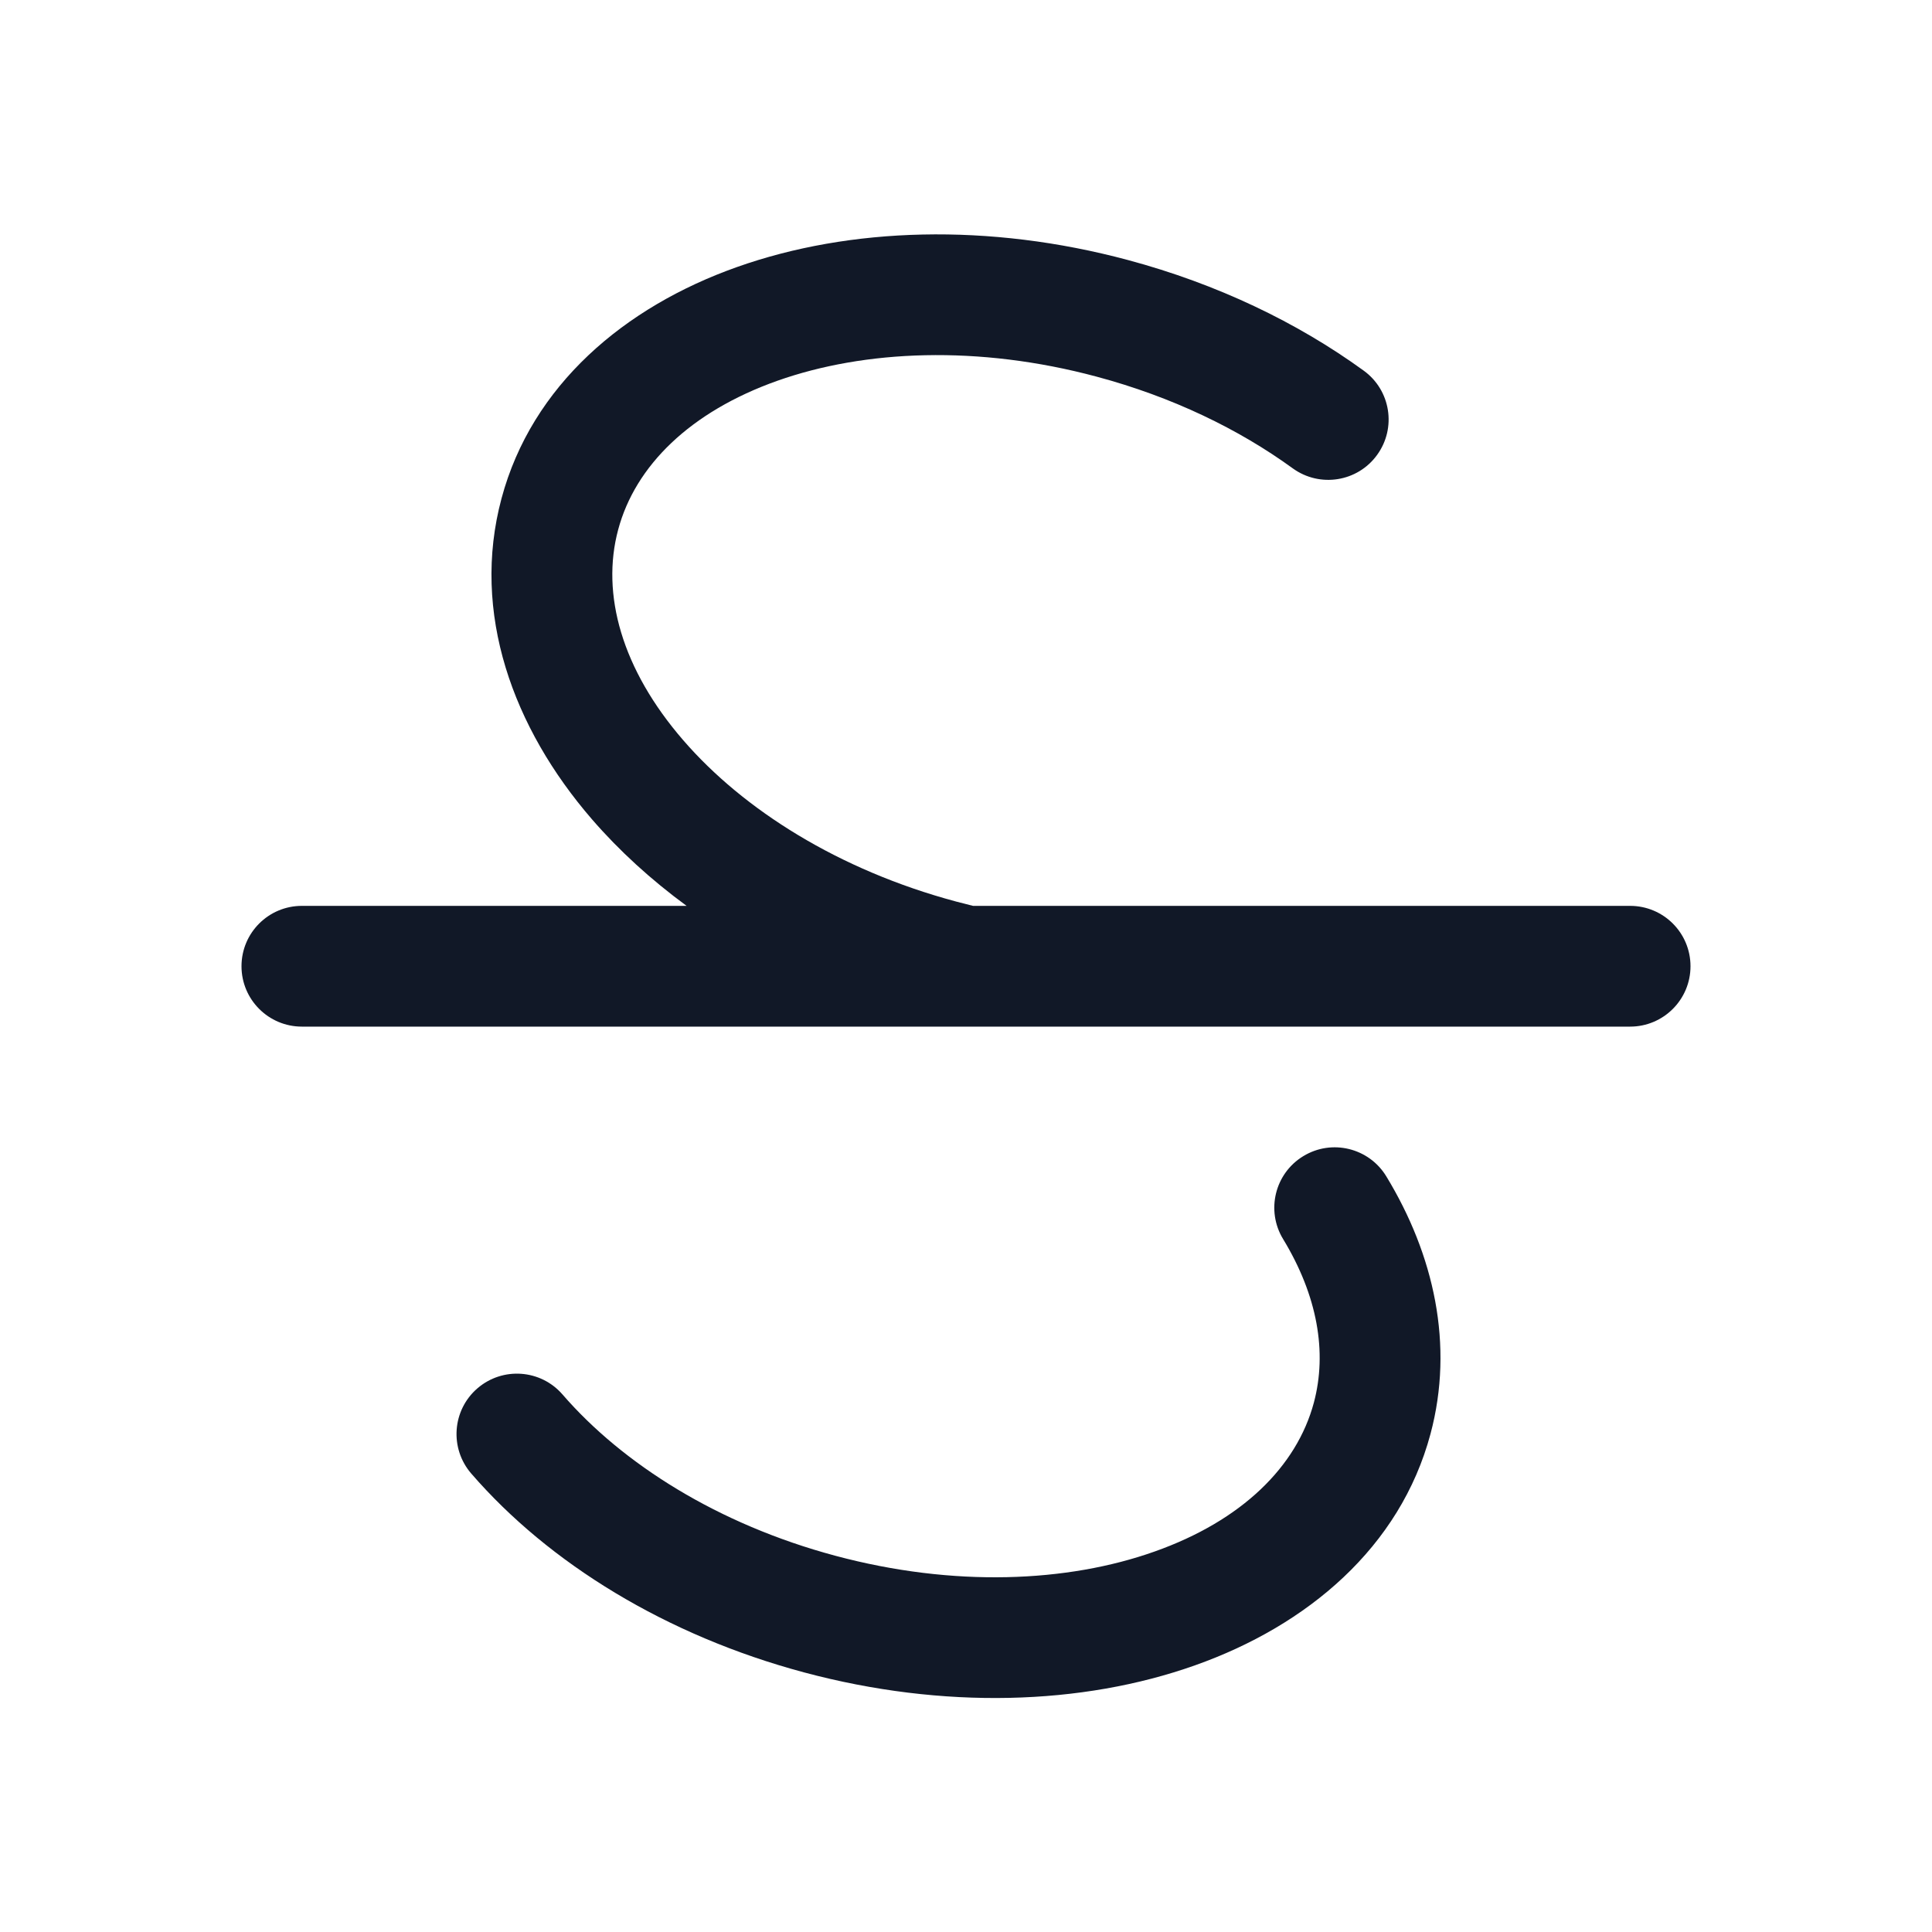 <svg width="24" height="24" viewBox="0 0 24 24" fill="none" xmlns="http://www.w3.org/2000/svg">
<path fill-rule="evenodd" clip-rule="evenodd" d="M9.657 4.73C8.572 5.115 7.891 5.787 7.679 6.58C7.464 7.381 7.724 8.314 8.488 9.196C9.235 10.059 10.418 10.808 11.876 11.199C11.947 11.218 12.017 11.236 12.087 11.253H20.25C20.664 11.253 21 11.588 21 12.003C21 12.417 20.664 12.753 20.25 12.753H12.01C12.004 12.753 11.997 12.753 11.99 12.753H3.75C3.336 12.753 3 12.417 3 12.003C3 11.588 3.336 11.253 3.75 11.253H8.529C8.085 10.927 7.69 10.566 7.354 10.178C6.373 9.044 5.849 7.613 6.23 6.192C6.607 4.785 7.758 3.812 9.156 3.317C10.559 2.82 12.284 2.767 14.011 3.23C15.119 3.527 16.115 4.005 16.94 4.604C17.276 4.847 17.35 5.316 17.107 5.651C16.864 5.987 16.395 6.061 16.059 5.818C15.389 5.331 14.561 4.93 13.623 4.679C12.151 4.284 10.739 4.347 9.657 4.73ZM16.19 14.362C16.544 14.146 17.006 14.259 17.221 14.613C17.813 15.586 18.066 16.707 17.77 17.813C17.393 19.221 16.242 20.193 14.843 20.688C13.441 21.185 11.716 21.238 9.988 20.775C8.276 20.316 6.82 19.421 5.854 18.305C5.583 17.991 5.617 17.518 5.93 17.247C6.244 16.976 6.717 17.01 6.988 17.323C7.735 18.185 8.918 18.935 10.376 19.326C11.849 19.721 13.261 19.658 14.342 19.274C15.428 18.89 16.108 18.218 16.321 17.425C16.489 16.796 16.366 16.095 15.939 15.392C15.724 15.038 15.836 14.577 16.19 14.362Z" fill="#111827"/>
</svg>
